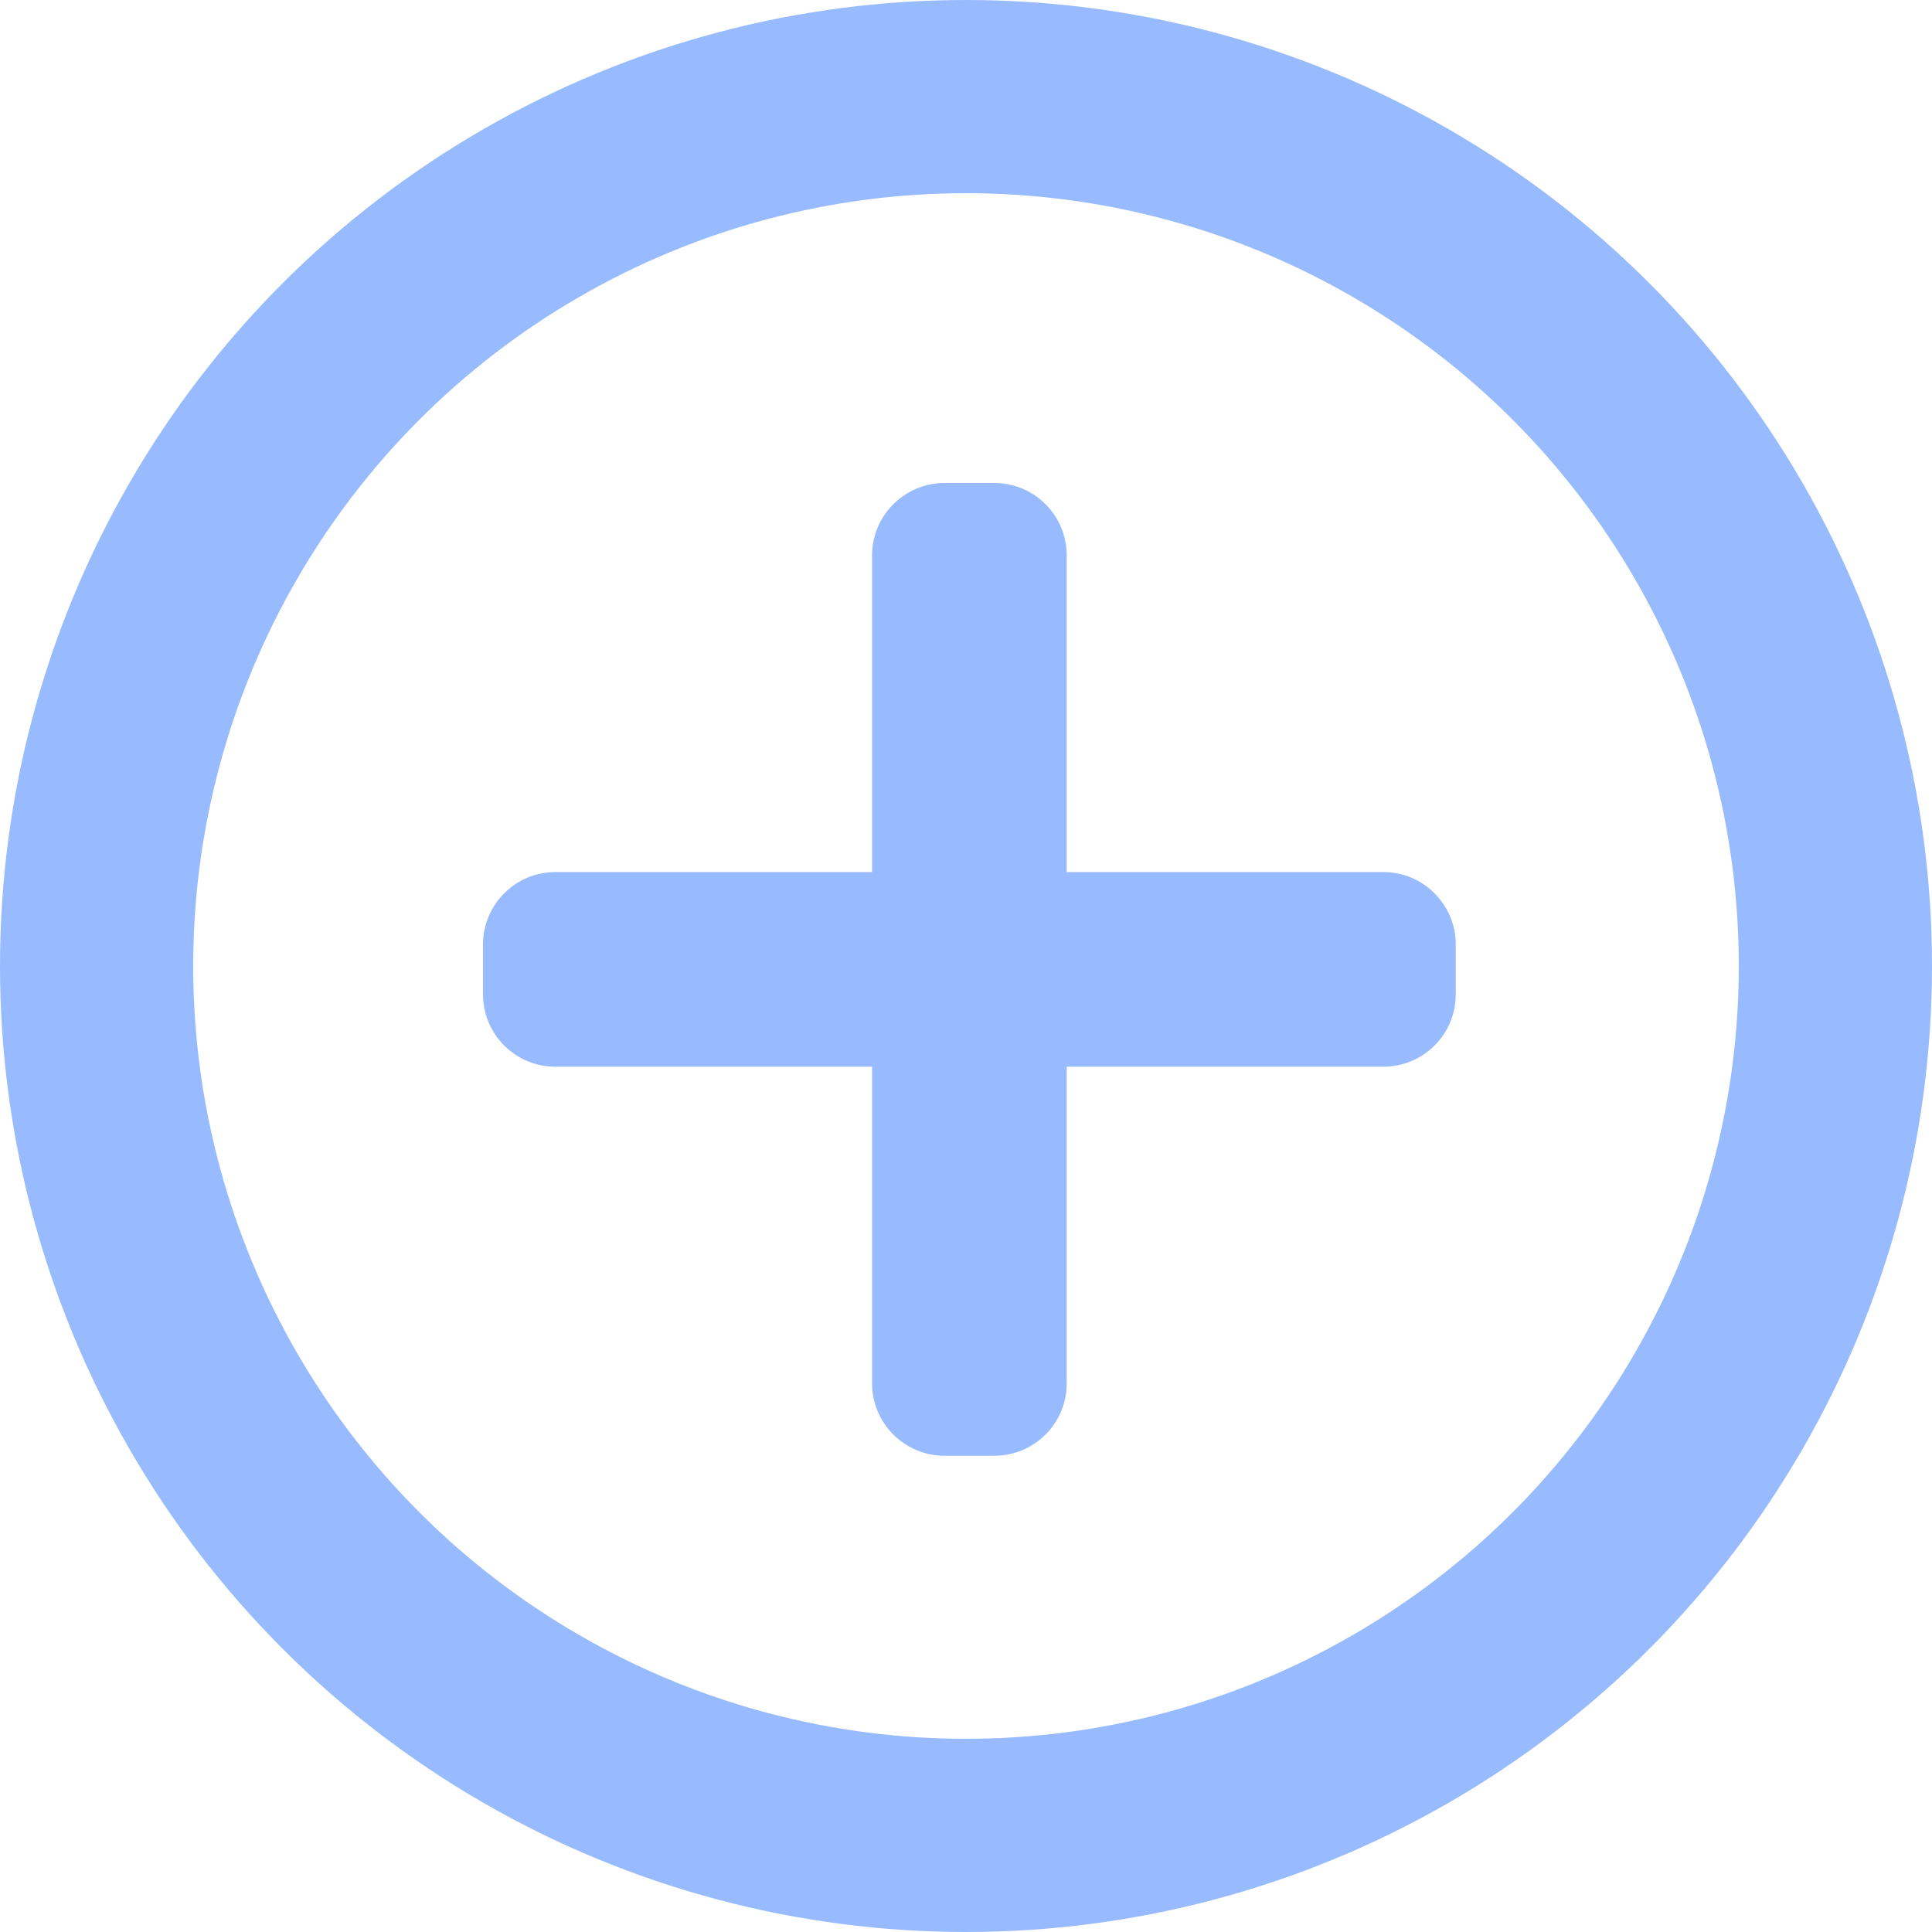 <svg width="8" height="8" viewBox="0 0 8 8" fill="none" xmlns="http://www.w3.org/2000/svg">
<path d="M3.611 3.611V2.3C3.611 2.134 3.746 2 3.911 2H4.117C4.283 2 4.417 2.134 4.417 2.3V3.611H5.728C5.894 3.611 6.028 3.746 6.028 3.911V4.117C6.028 4.283 5.894 4.417 5.728 4.417H4.417V5.728C4.417 5.894 4.283 6.028 4.117 6.028H3.911C3.746 6.028 3.611 5.894 3.611 5.728V4.417H2.3C2.134 4.417 2 4.283 2 4.117V3.911C2 3.746 2.134 3.611 2.3 3.611H3.611Z" fill="#98BBFF"/>
<circle cx="4" cy="4" r="3.6" stroke="#98BBFF" stroke-width="0.8"/>
</svg>
